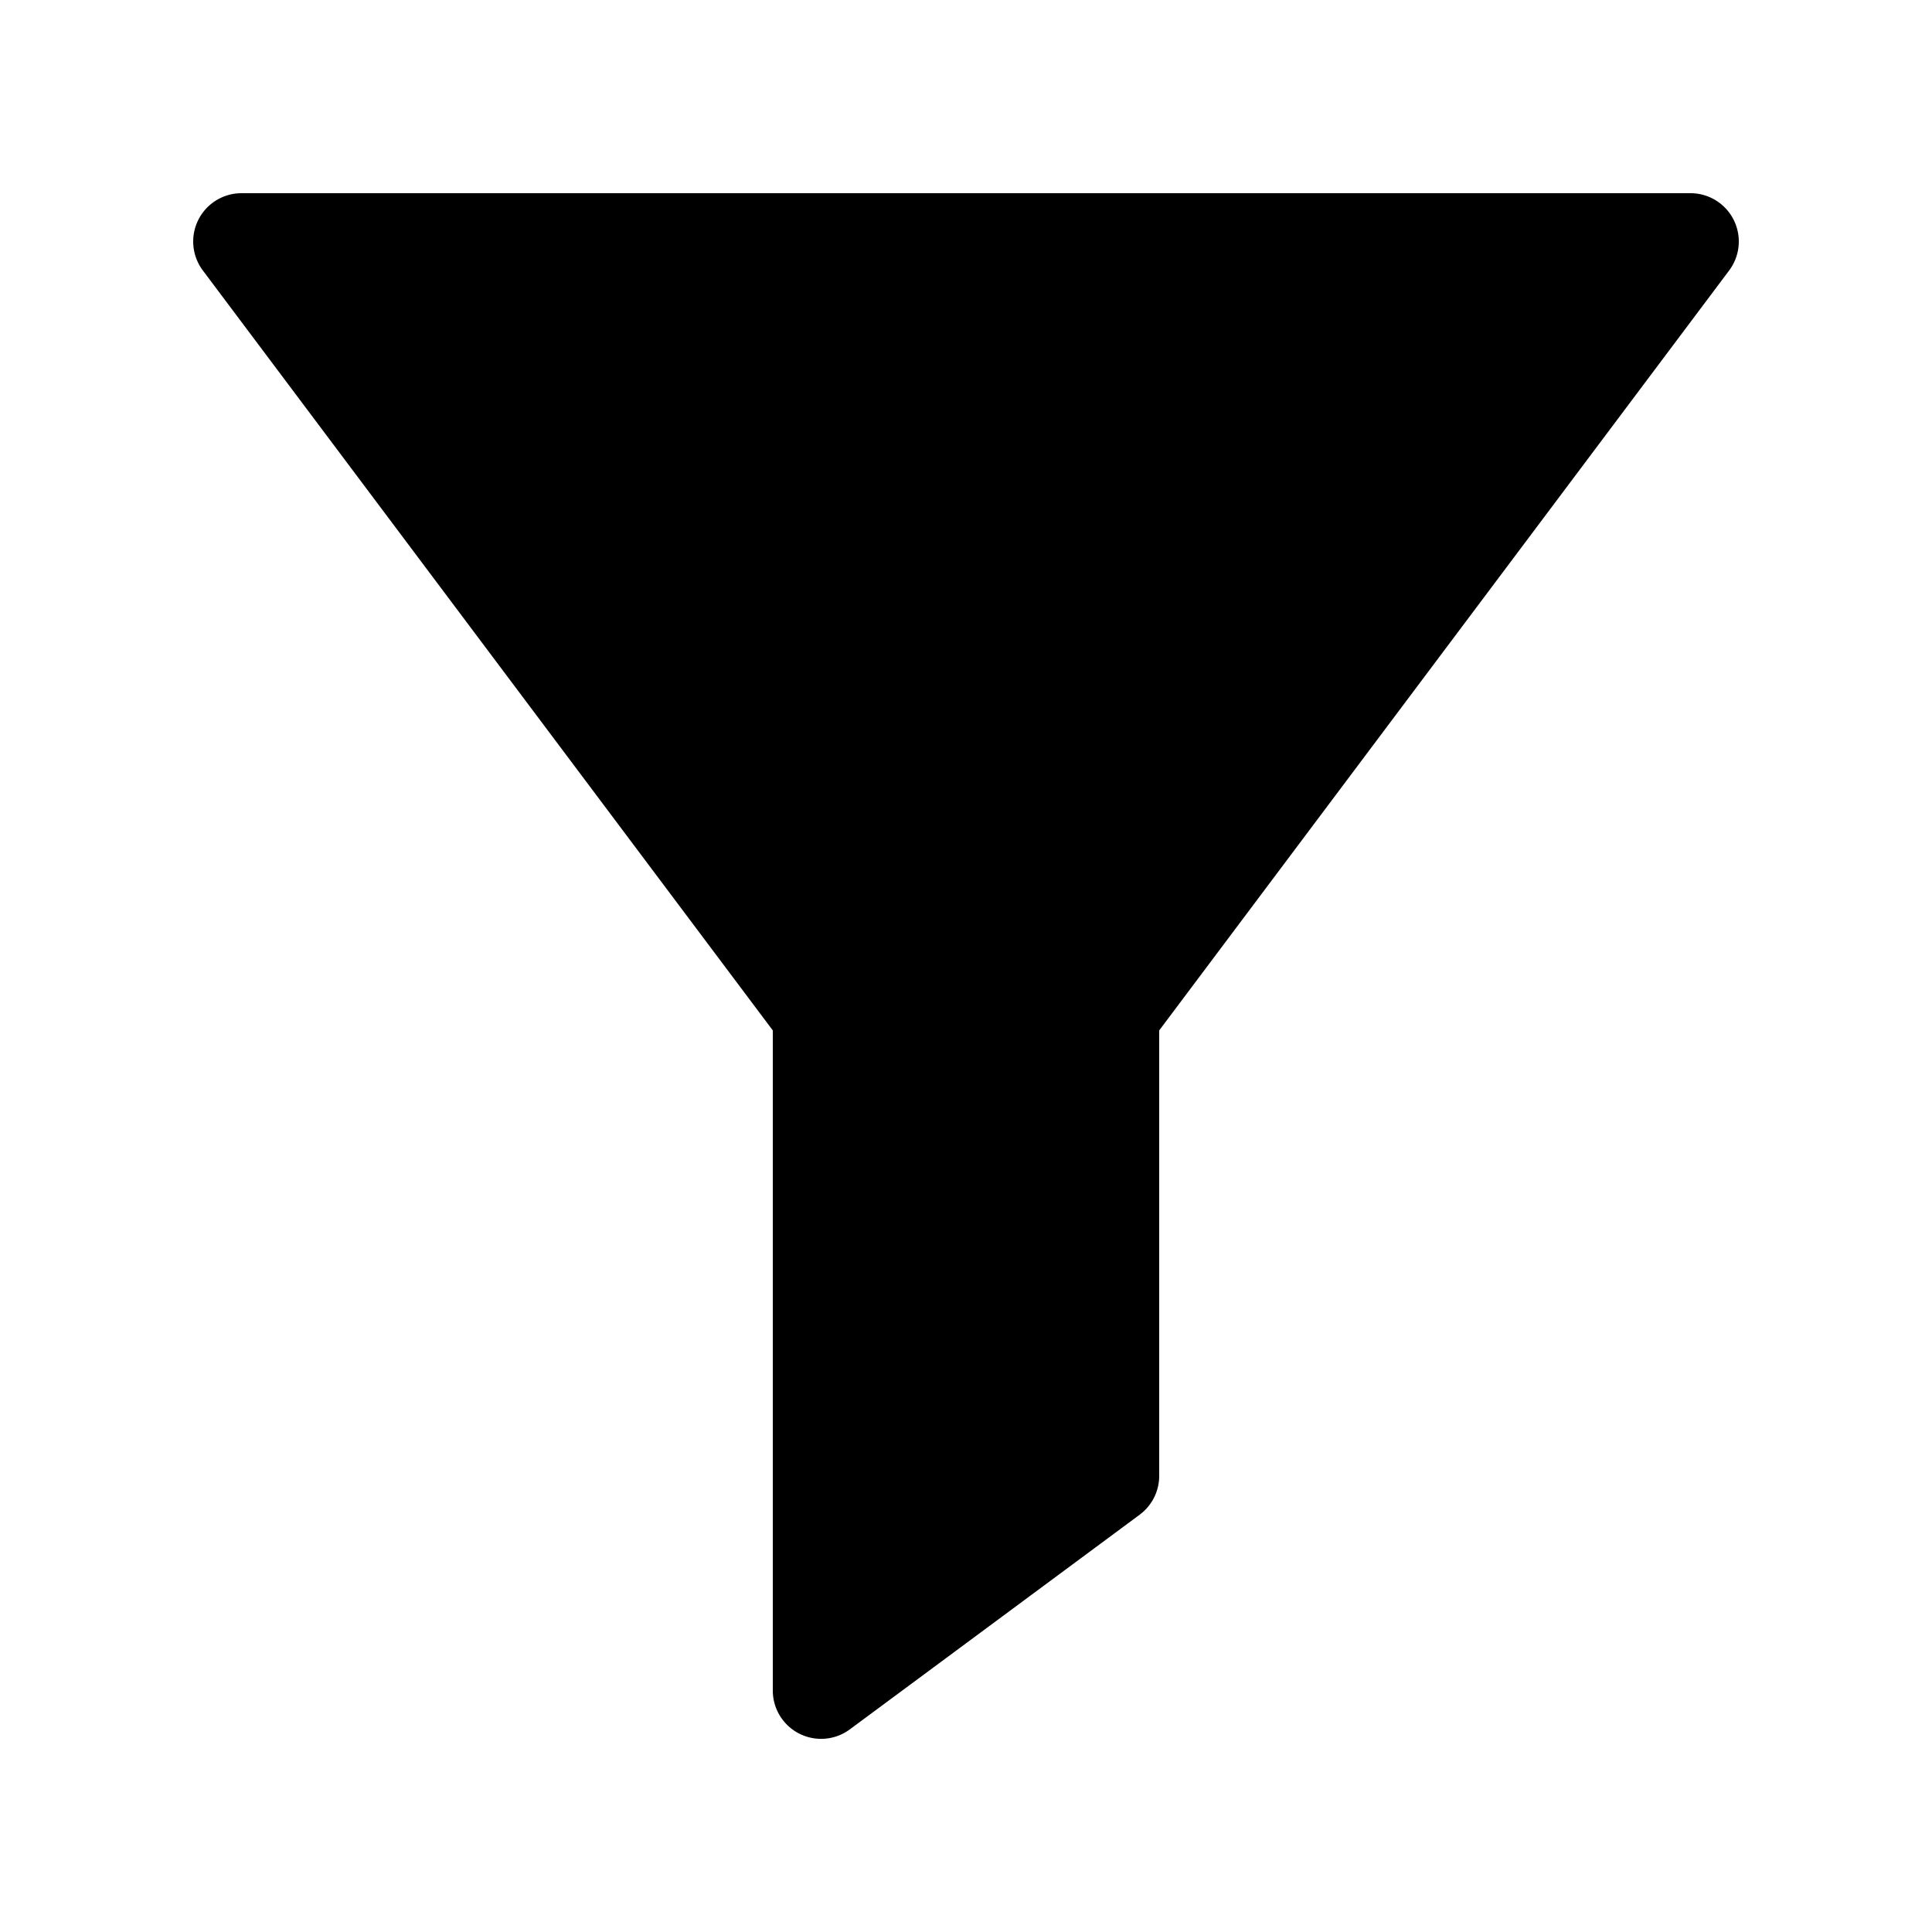 <svg xmlns="http://www.w3.org/2000/svg" fill="currentColor" viewBox="0 0 20 20">
  <path fill-rule="evenodd" d="M2.053 2.276A.5.5 0 0 0 2.1 2.8L8 10.667V17.5a.5.5 0 0 0 .798.402l3-2.222a.5.5 0 0 0 .202-.402v-4.611L17.9 2.8a.5.5 0 0 0-.4-.8h-15a.5.5 0 0 0-.447.276Z" clip-rule="evenodd"/>
</svg>
